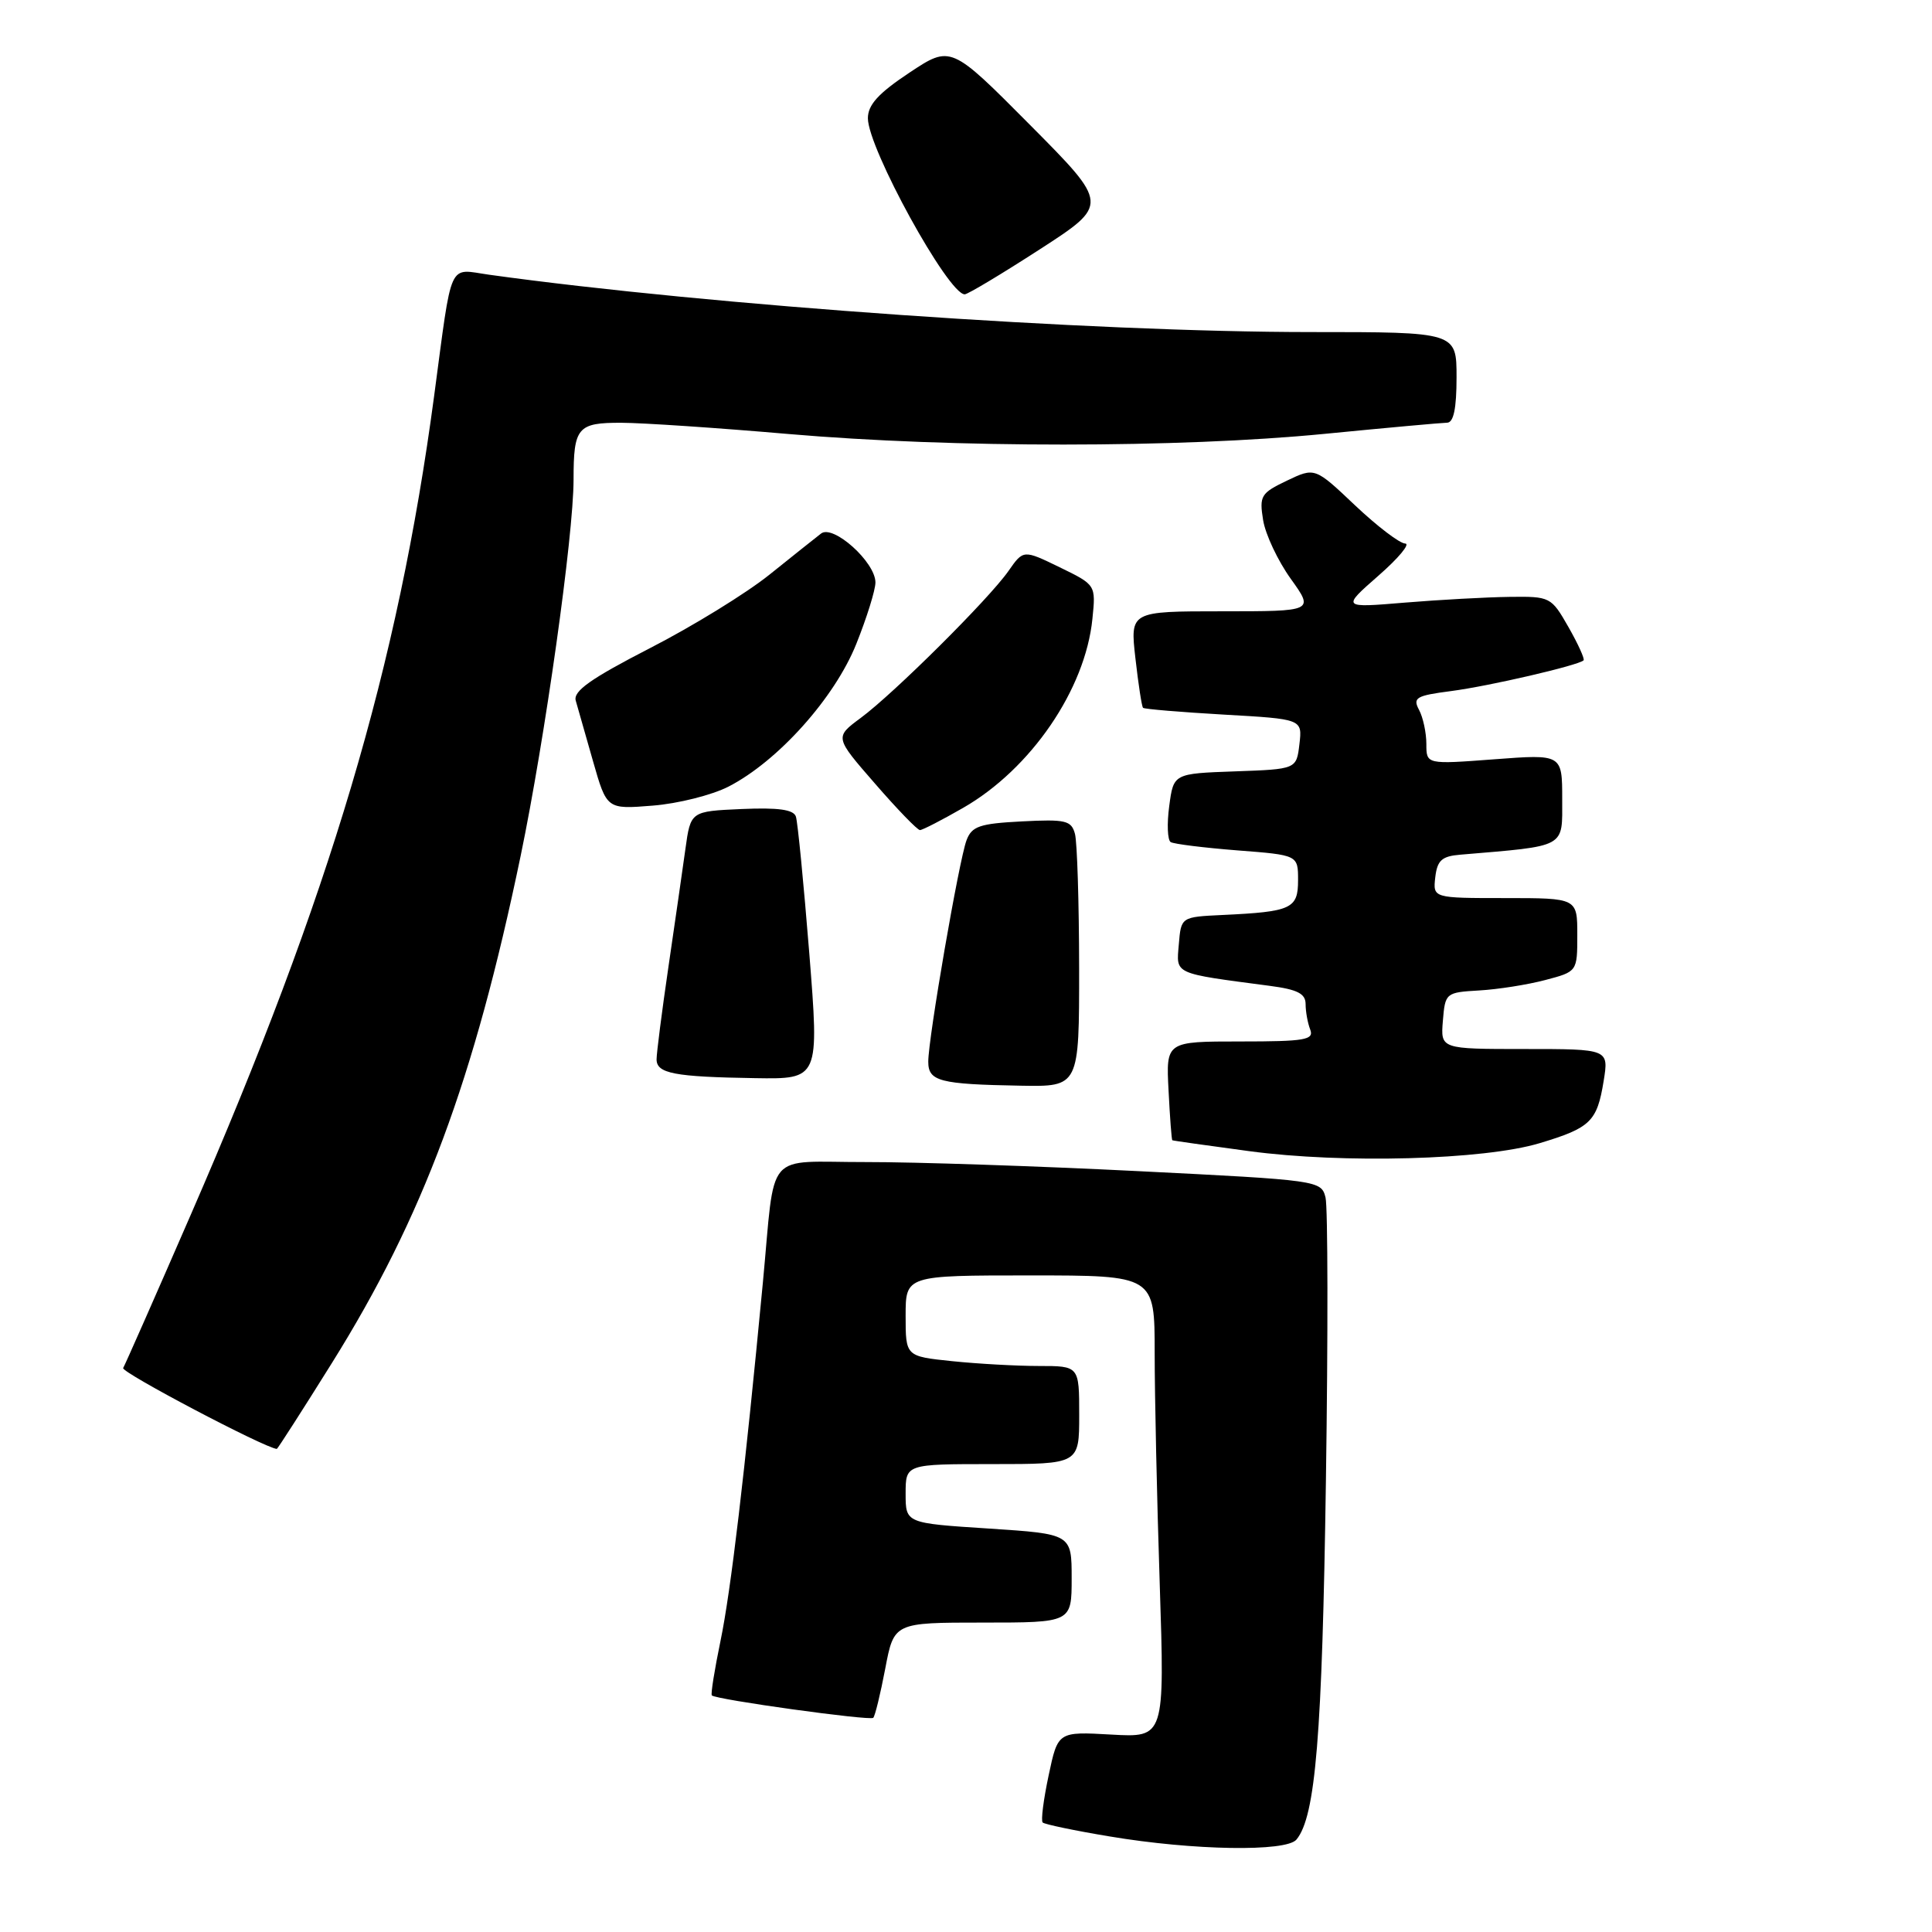 <?xml version="1.0" encoding="UTF-8" standalone="no"?>
<!DOCTYPE svg PUBLIC "-//W3C//DTD SVG 1.1//EN" "http://www.w3.org/Graphics/SVG/1.1/DTD/svg11.dtd" >
<svg xmlns="http://www.w3.org/2000/svg" xmlns:xlink="http://www.w3.org/1999/xlink" version="1.1" viewBox="0 0 256 256">
 <g >
 <path fill="currentColor"
d=" M 171.79 243.75 C 174.32 240.69 175.20 230.00 175.69 196.23 C 175.98 176.84 175.95 159.94 175.64 158.68 C 175.07 156.42 174.78 156.38 150.78 155.18 C 137.43 154.51 121.22 153.97 114.77 153.98 C 101.13 154.00 102.78 152.07 101.08 170.00 C 98.67 195.38 96.84 210.84 95.47 217.43 C 94.68 221.25 94.16 224.49 94.32 224.65 C 94.87 225.21 115.29 228.04 115.71 227.62 C 115.95 227.38 116.66 224.45 117.30 221.10 C 118.46 215.00 118.46 215.00 130.23 215.00 C 142.00 215.00 142.00 215.00 142.00 209.13 C 142.00 203.26 142.00 203.26 131.00 202.54 C 120.00 201.83 120.00 201.83 120.00 197.92 C 120.00 194.00 120.00 194.00 131.50 194.00 C 143.00 194.00 143.00 194.00 143.00 187.50 C 143.00 181.00 143.00 181.00 137.65 181.00 C 134.70 181.00 129.53 180.71 126.15 180.36 C 120.00 179.72 120.00 179.72 120.00 174.36 C 120.00 169.00 120.00 169.00 136.50 169.00 C 153.00 169.00 153.00 169.00 153.00 179.25 C 153.00 184.89 153.30 198.67 153.67 209.87 C 154.33 230.24 154.33 230.24 147.25 229.84 C 140.18 229.44 140.18 229.44 138.95 235.25 C 138.27 238.44 137.91 241.25 138.16 241.49 C 138.40 241.73 142.40 242.57 147.05 243.34 C 158.13 245.20 170.43 245.40 171.79 243.75 Z  M 43.99 180.59 C 56.07 161.24 62.81 143.13 68.99 113.40 C 72.21 97.88 76.00 70.97 76.00 63.54 C 76.00 56.62 76.52 56.00 82.36 56.02 C 85.19 56.03 95.15 56.70 104.50 57.51 C 126.18 59.38 156.29 59.37 175.50 57.49 C 183.75 56.68 191.06 56.02 191.75 56.01 C 192.61 56.00 193.00 54.13 193.00 50.00 C 193.00 44.00 193.00 44.00 173.75 44.00 C 144.50 44.00 94.27 40.49 64.80 36.40 C 59.31 35.63 59.97 34.18 57.52 52.50 C 52.73 88.32 43.77 118.48 25.26 161.00 C 20.60 171.72 16.57 180.85 16.32 181.27 C 15.99 181.82 35.06 191.86 36.68 191.99 C 36.78 191.99 40.07 186.87 43.99 180.59 Z  M 204.00 151.48 C 210.76 149.45 211.62 148.61 212.49 143.25 C 213.18 139.00 213.18 139.00 202.03 139.00 C 190.88 139.00 190.88 139.00 191.19 135.25 C 191.49 131.56 191.58 131.50 196.00 131.24 C 198.47 131.10 202.41 130.48 204.75 129.86 C 209.00 128.74 209.00 128.74 209.00 123.87 C 209.00 119.00 209.00 119.00 199.43 119.00 C 189.87 119.00 189.87 119.00 190.18 116.25 C 190.44 114.00 191.05 113.45 193.50 113.25 C 207.68 112.05 207.00 112.42 207.00 105.89 C 207.00 99.93 207.00 99.93 198.00 100.61 C 189.00 101.29 189.00 101.29 189.00 98.58 C 189.00 97.09 188.56 95.05 188.03 94.06 C 187.17 92.45 187.64 92.17 192.28 91.57 C 197.29 90.92 209.15 88.17 209.83 87.50 C 210.01 87.32 209.11 85.34 207.83 83.09 C 205.54 79.08 205.41 79.02 200.00 79.09 C 196.97 79.13 190.74 79.47 186.14 79.85 C 177.78 80.55 177.78 80.55 182.64 76.29 C 185.31 73.96 186.91 72.03 186.19 72.02 C 185.47 72.01 182.48 69.73 179.55 66.96 C 174.23 61.92 174.23 61.92 170.52 63.69 C 167.07 65.34 166.85 65.70 167.37 68.92 C 167.68 70.83 169.33 74.32 171.03 76.69 C 174.12 81.00 174.12 81.00 161.93 81.00 C 149.74 81.00 149.74 81.00 150.45 87.24 C 150.84 90.68 151.29 93.63 151.46 93.79 C 151.63 93.96 156.45 94.36 162.17 94.69 C 172.57 95.28 172.57 95.28 172.18 98.60 C 171.79 101.92 171.79 101.92 163.65 102.21 C 155.50 102.50 155.50 102.50 154.93 106.80 C 154.61 109.16 154.70 111.31 155.12 111.58 C 155.55 111.84 159.52 112.33 163.95 112.68 C 172.00 113.30 172.00 113.30 172.00 116.63 C 172.00 120.41 171.14 120.81 162.00 121.24 C 156.50 121.50 156.50 121.50 156.20 125.13 C 155.86 129.15 155.37 128.93 168.25 130.63 C 171.92 131.11 173.00 131.66 173.00 133.05 C 173.00 134.03 173.27 135.55 173.61 136.42 C 174.14 137.79 172.93 138.00 164.36 138.00 C 154.50 138.00 154.50 138.00 154.84 144.50 C 155.02 148.07 155.24 151.04 155.34 151.09 C 155.43 151.15 160.00 151.79 165.50 152.53 C 177.96 154.21 196.62 153.70 204.00 151.48 Z  M 142.99 128.25 C 142.98 119.59 142.73 111.60 142.44 110.50 C 141.96 108.71 141.21 108.54 135.39 108.84 C 129.80 109.13 128.77 109.48 128.07 111.34 C 127.08 113.95 122.99 137.61 123.00 140.68 C 123.00 143.28 124.50 143.67 135.25 143.86 C 143.00 144.00 143.00 144.00 142.99 128.25 Z  M 107.23 126.25 C 106.49 117.04 105.70 108.92 105.46 108.20 C 105.15 107.27 103.13 106.99 98.27 107.20 C 91.51 107.50 91.51 107.50 90.82 112.50 C 90.44 115.25 89.42 122.31 88.56 128.19 C 87.70 134.06 87.00 139.55 87.00 140.37 C 87.00 142.24 89.34 142.69 100.03 142.86 C 108.56 143.00 108.56 143.00 107.23 126.25 Z  M 127.63 107.04 C 136.60 101.89 143.81 91.36 144.75 82.00 C 145.21 77.50 145.21 77.50 140.40 75.16 C 135.60 72.83 135.60 72.83 133.62 75.67 C 131.03 79.37 118.46 91.87 114.05 95.13 C 110.59 97.69 110.59 97.69 115.95 103.84 C 118.89 107.23 121.57 110.00 121.90 109.99 C 122.23 109.99 124.81 108.66 127.63 107.04 Z  M 96.53 104.23 C 103.09 100.86 110.60 92.47 113.46 85.33 C 114.86 81.84 116.00 78.17 116.00 77.18 C 116.00 74.48 110.39 69.45 108.79 70.70 C 108.08 71.25 105.00 73.70 101.95 76.15 C 98.90 78.60 91.77 82.99 86.11 85.89 C 78.26 89.93 75.93 91.58 76.29 92.84 C 76.55 93.75 77.58 97.37 78.58 100.87 C 80.40 107.24 80.40 107.24 86.48 106.75 C 89.82 106.49 94.35 105.35 96.53 104.23 Z  M 137.76 33.05 C 146.96 27.10 146.96 27.10 136.47 16.54 C 125.99 5.99 125.99 5.99 120.50 9.63 C 116.39 12.36 115.00 13.89 115.00 15.67 C 115.00 19.64 125.64 39.00 127.83 39.00 C 128.23 39.00 132.70 36.32 137.76 33.05 Z "/>
</g>
</svg>